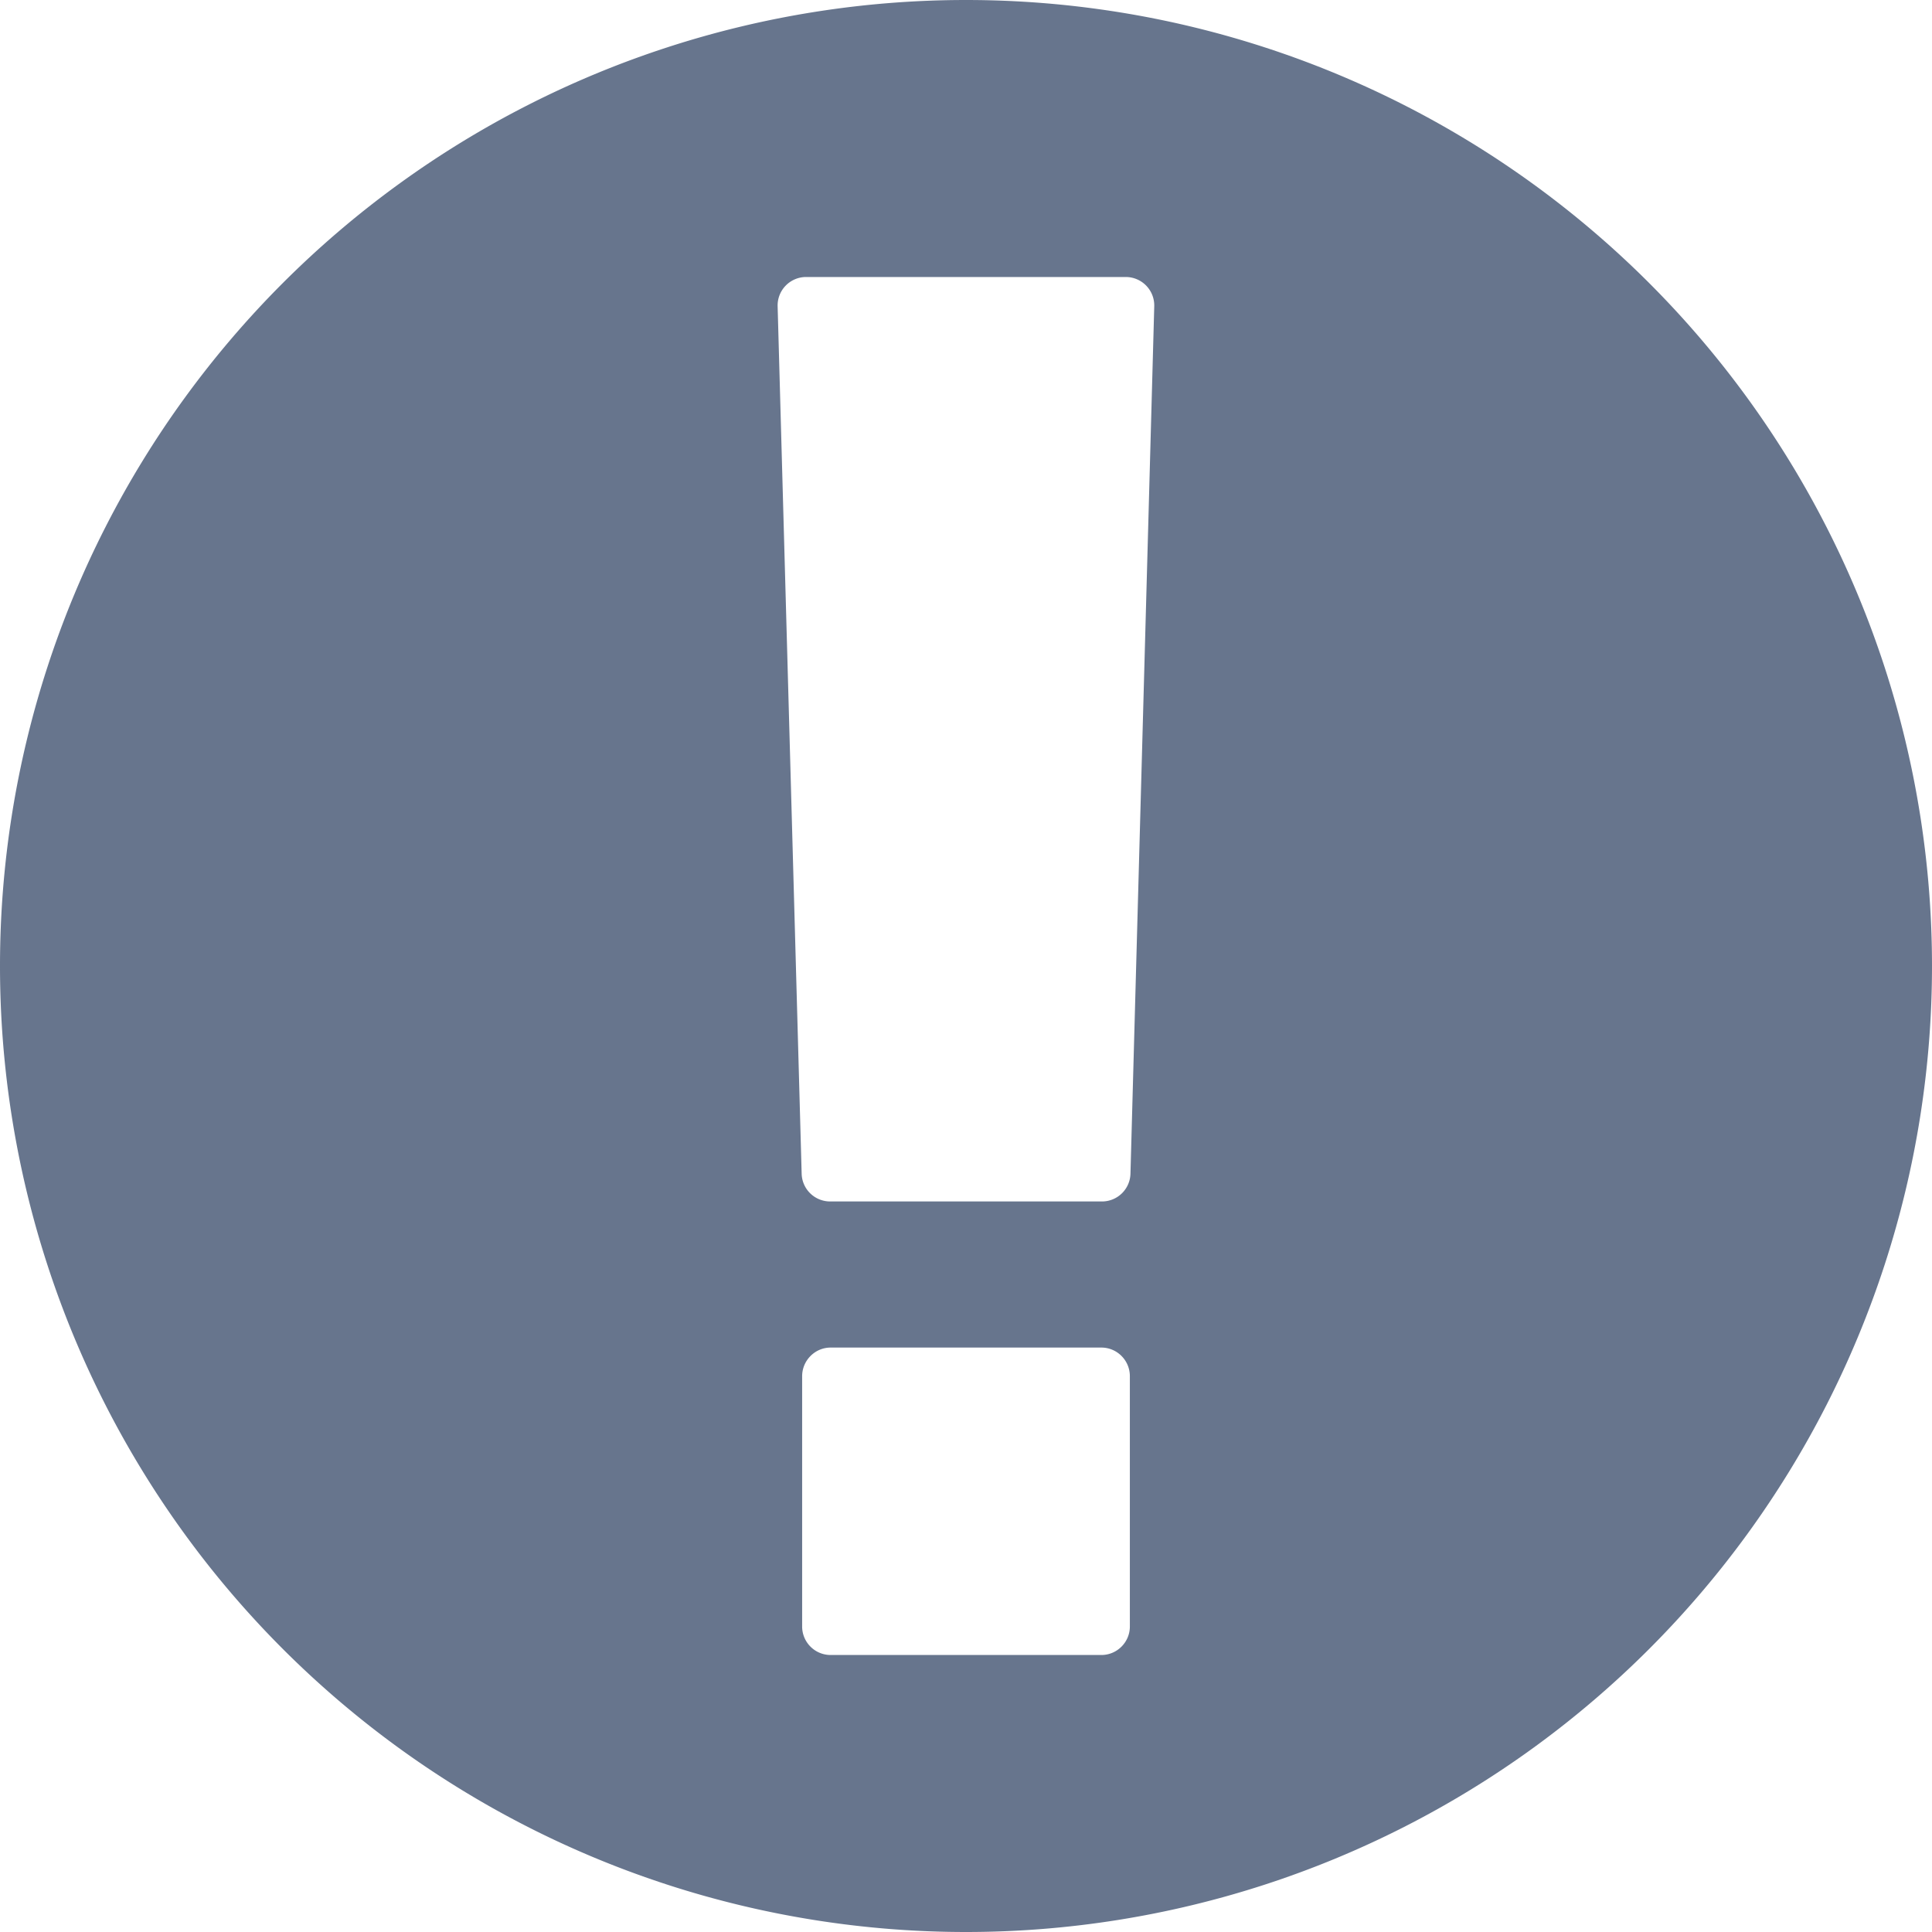 <svg xmlns="http://www.w3.org/2000/svg" width="16" height="16" viewBox="0 0 16 16">
    <path fill="#67758D" fill-rule="evenodd" d="M8 0a8 8 0 1 0 0 16A8 8 0 1 0 8 0zm1.357 13.47c0 .13-.106.236-.236.236H6.879a.236.236 0 0 1-.236-.237v-2.072c0-.13.106-.237.236-.237h2.242c.13 0 .236.106.236.237v2.072zm.005-3.75a.236.236 0 0 1-.236.23H6.875a.236.236 0 0 1-.236-.229L6.44 2.537a.236.236 0 0 1 .236-.243h2.647a.236.236 0 0 1 .236.243l-.197 7.184z"/>
</svg>
